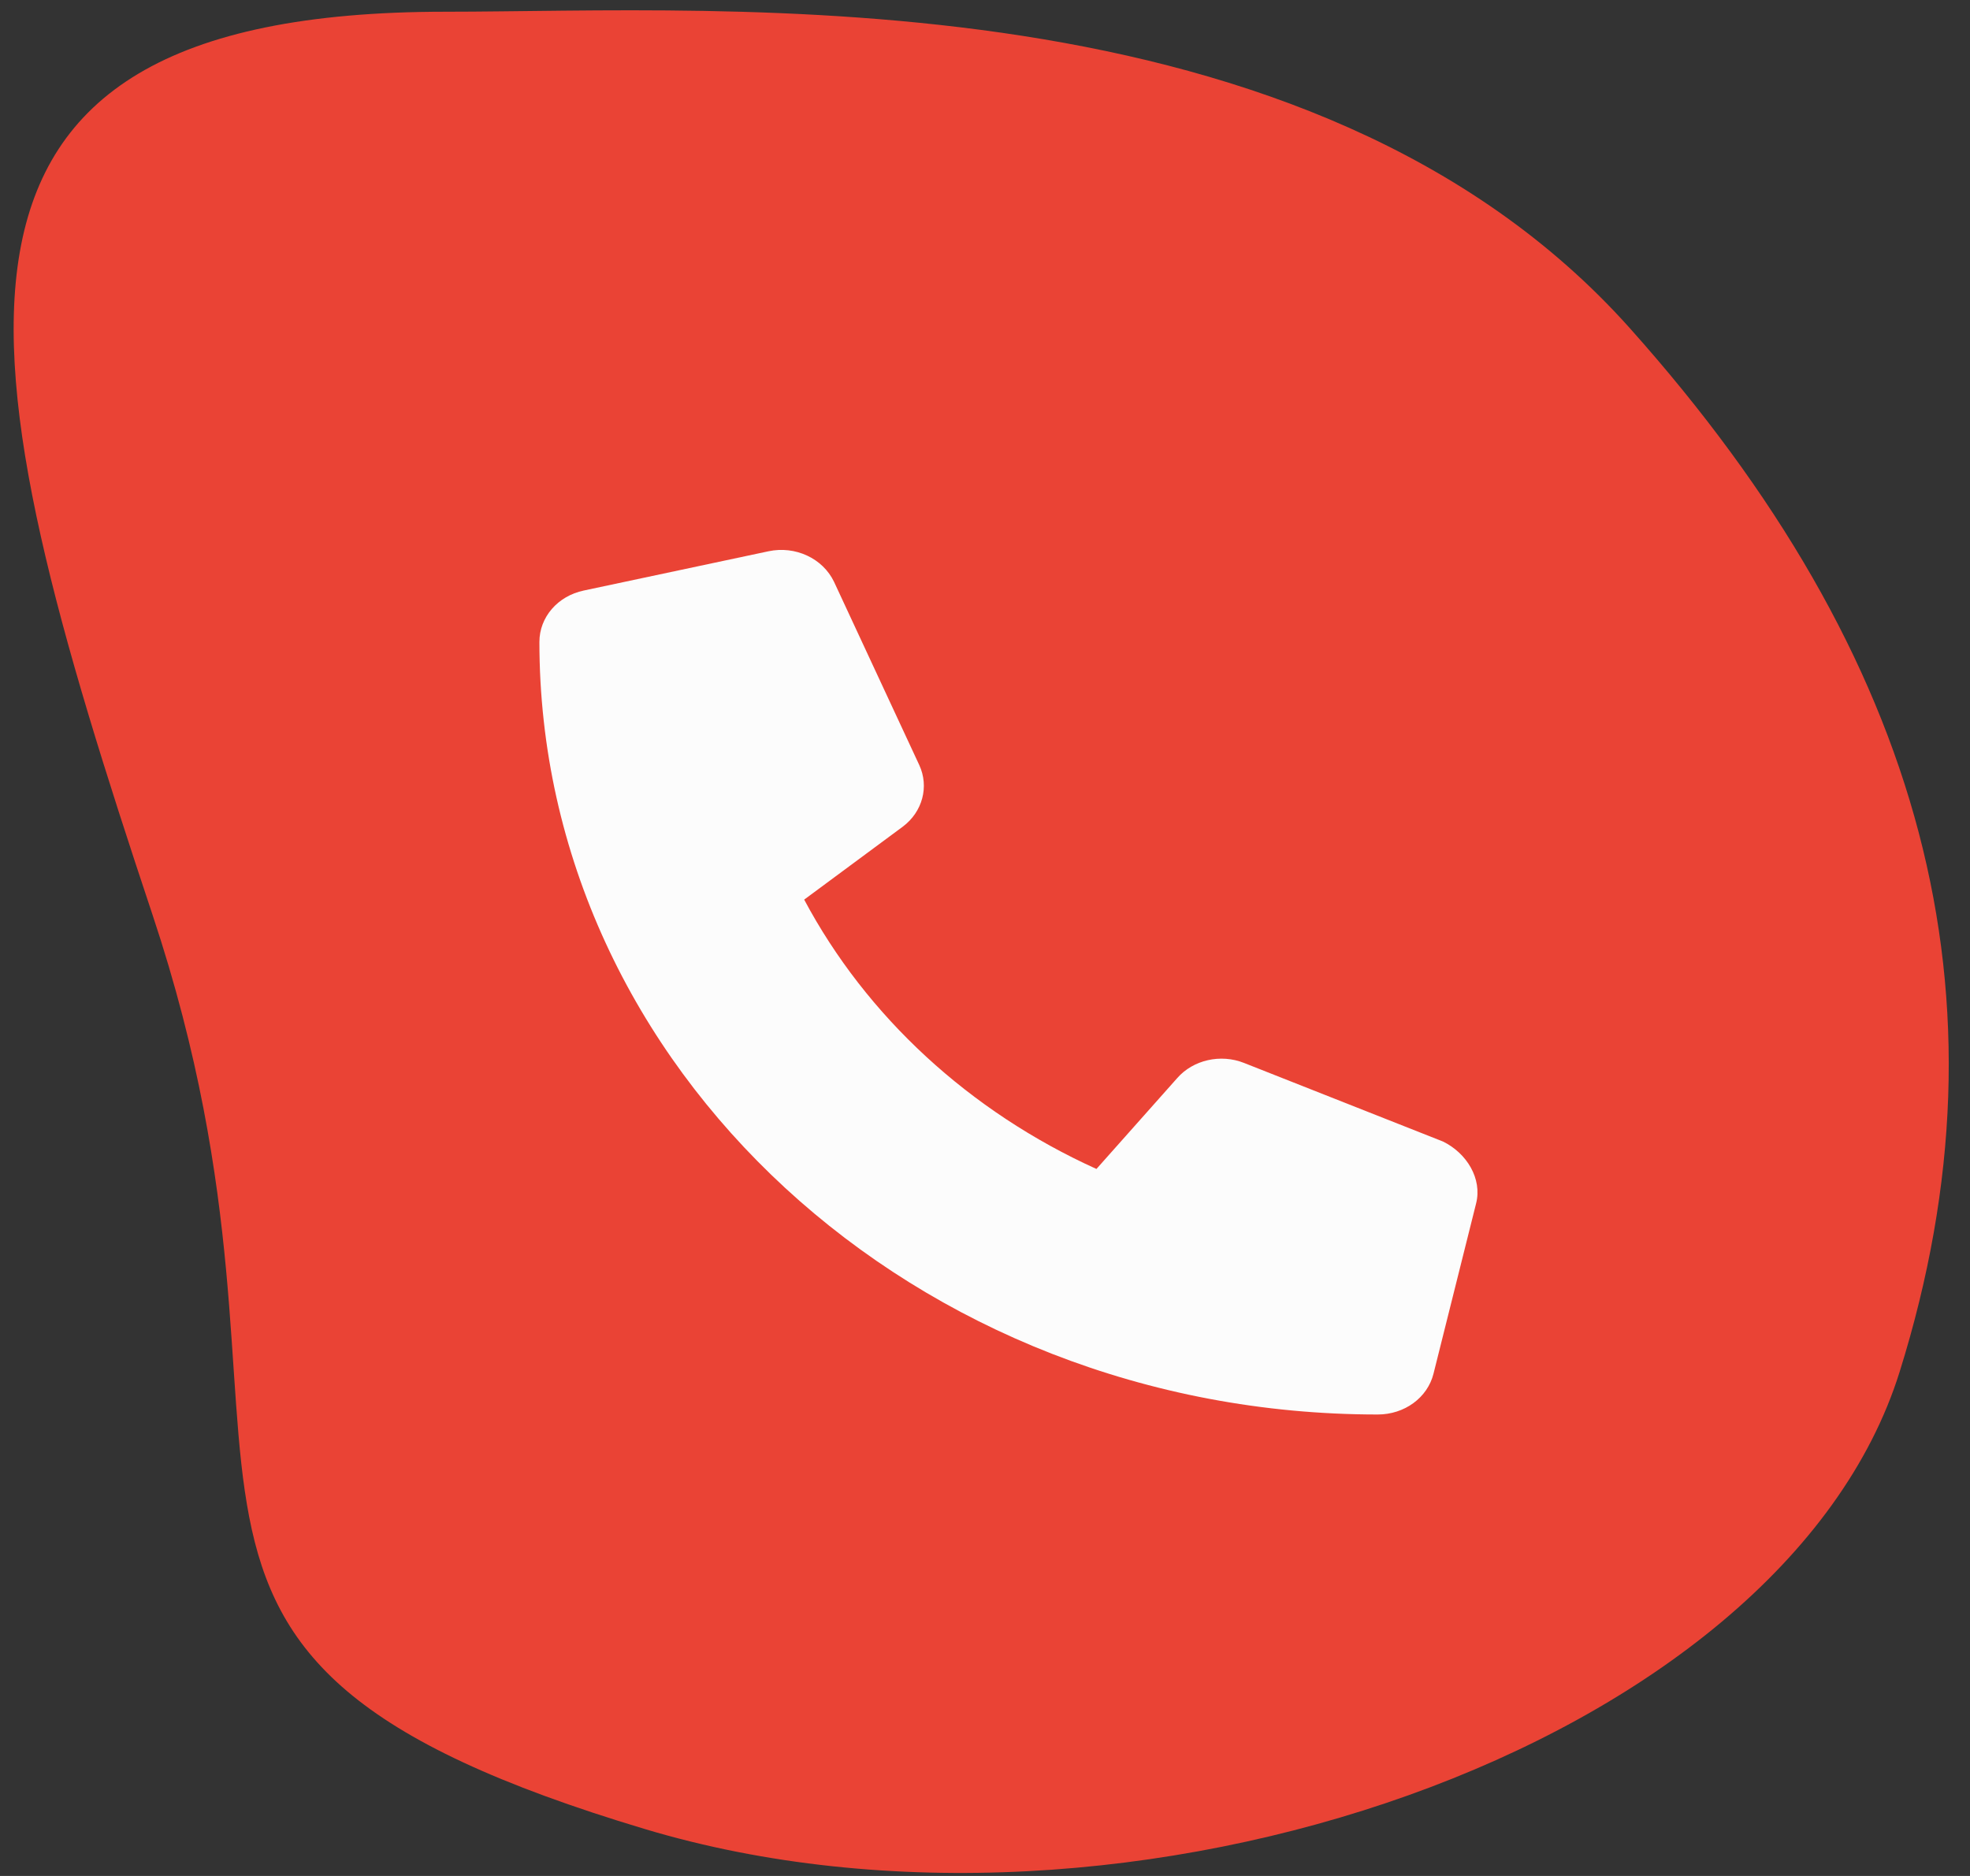 <svg width="84" height="80" viewBox="0 0 84 80" fill="none" xmlns="http://www.w3.org/2000/svg">
<rect x="0" y="0" width="84" height="80" fill="#333333" stroke="none"/>
<path d="M81 58.5C76 74.5 48 84.15 27.5 78C2.5 70.5 14.5 63 6.5 39C-1.5 15 -4.748 0.5 19 0.5C30.922 0.5 55.885 -1.249 69.5 14C82 28 86 42.5 81 58.5Z" fill="#EA4335"/>
<path d="M62.941 51.319L61.125 58.577C60.87 59.603 59.891 60.321 58.745 60.321C39.033 60.32 23 45.544 23 27.376C23 26.32 23.779 25.417 24.892 25.183L32.768 23.509C33.915 23.264 35.087 23.813 35.564 24.814L39.198 32.627C39.623 33.547 39.337 34.619 38.497 35.251L34.29 38.364C36.945 43.349 41.342 47.401 46.752 49.85L50.196 45.975C50.875 45.199 52.047 44.931 53.046 45.329L61.523 48.678C62.543 49.173 63.207 50.267 62.941 51.319Z" fill="#FCFCFC"/>
</svg>
